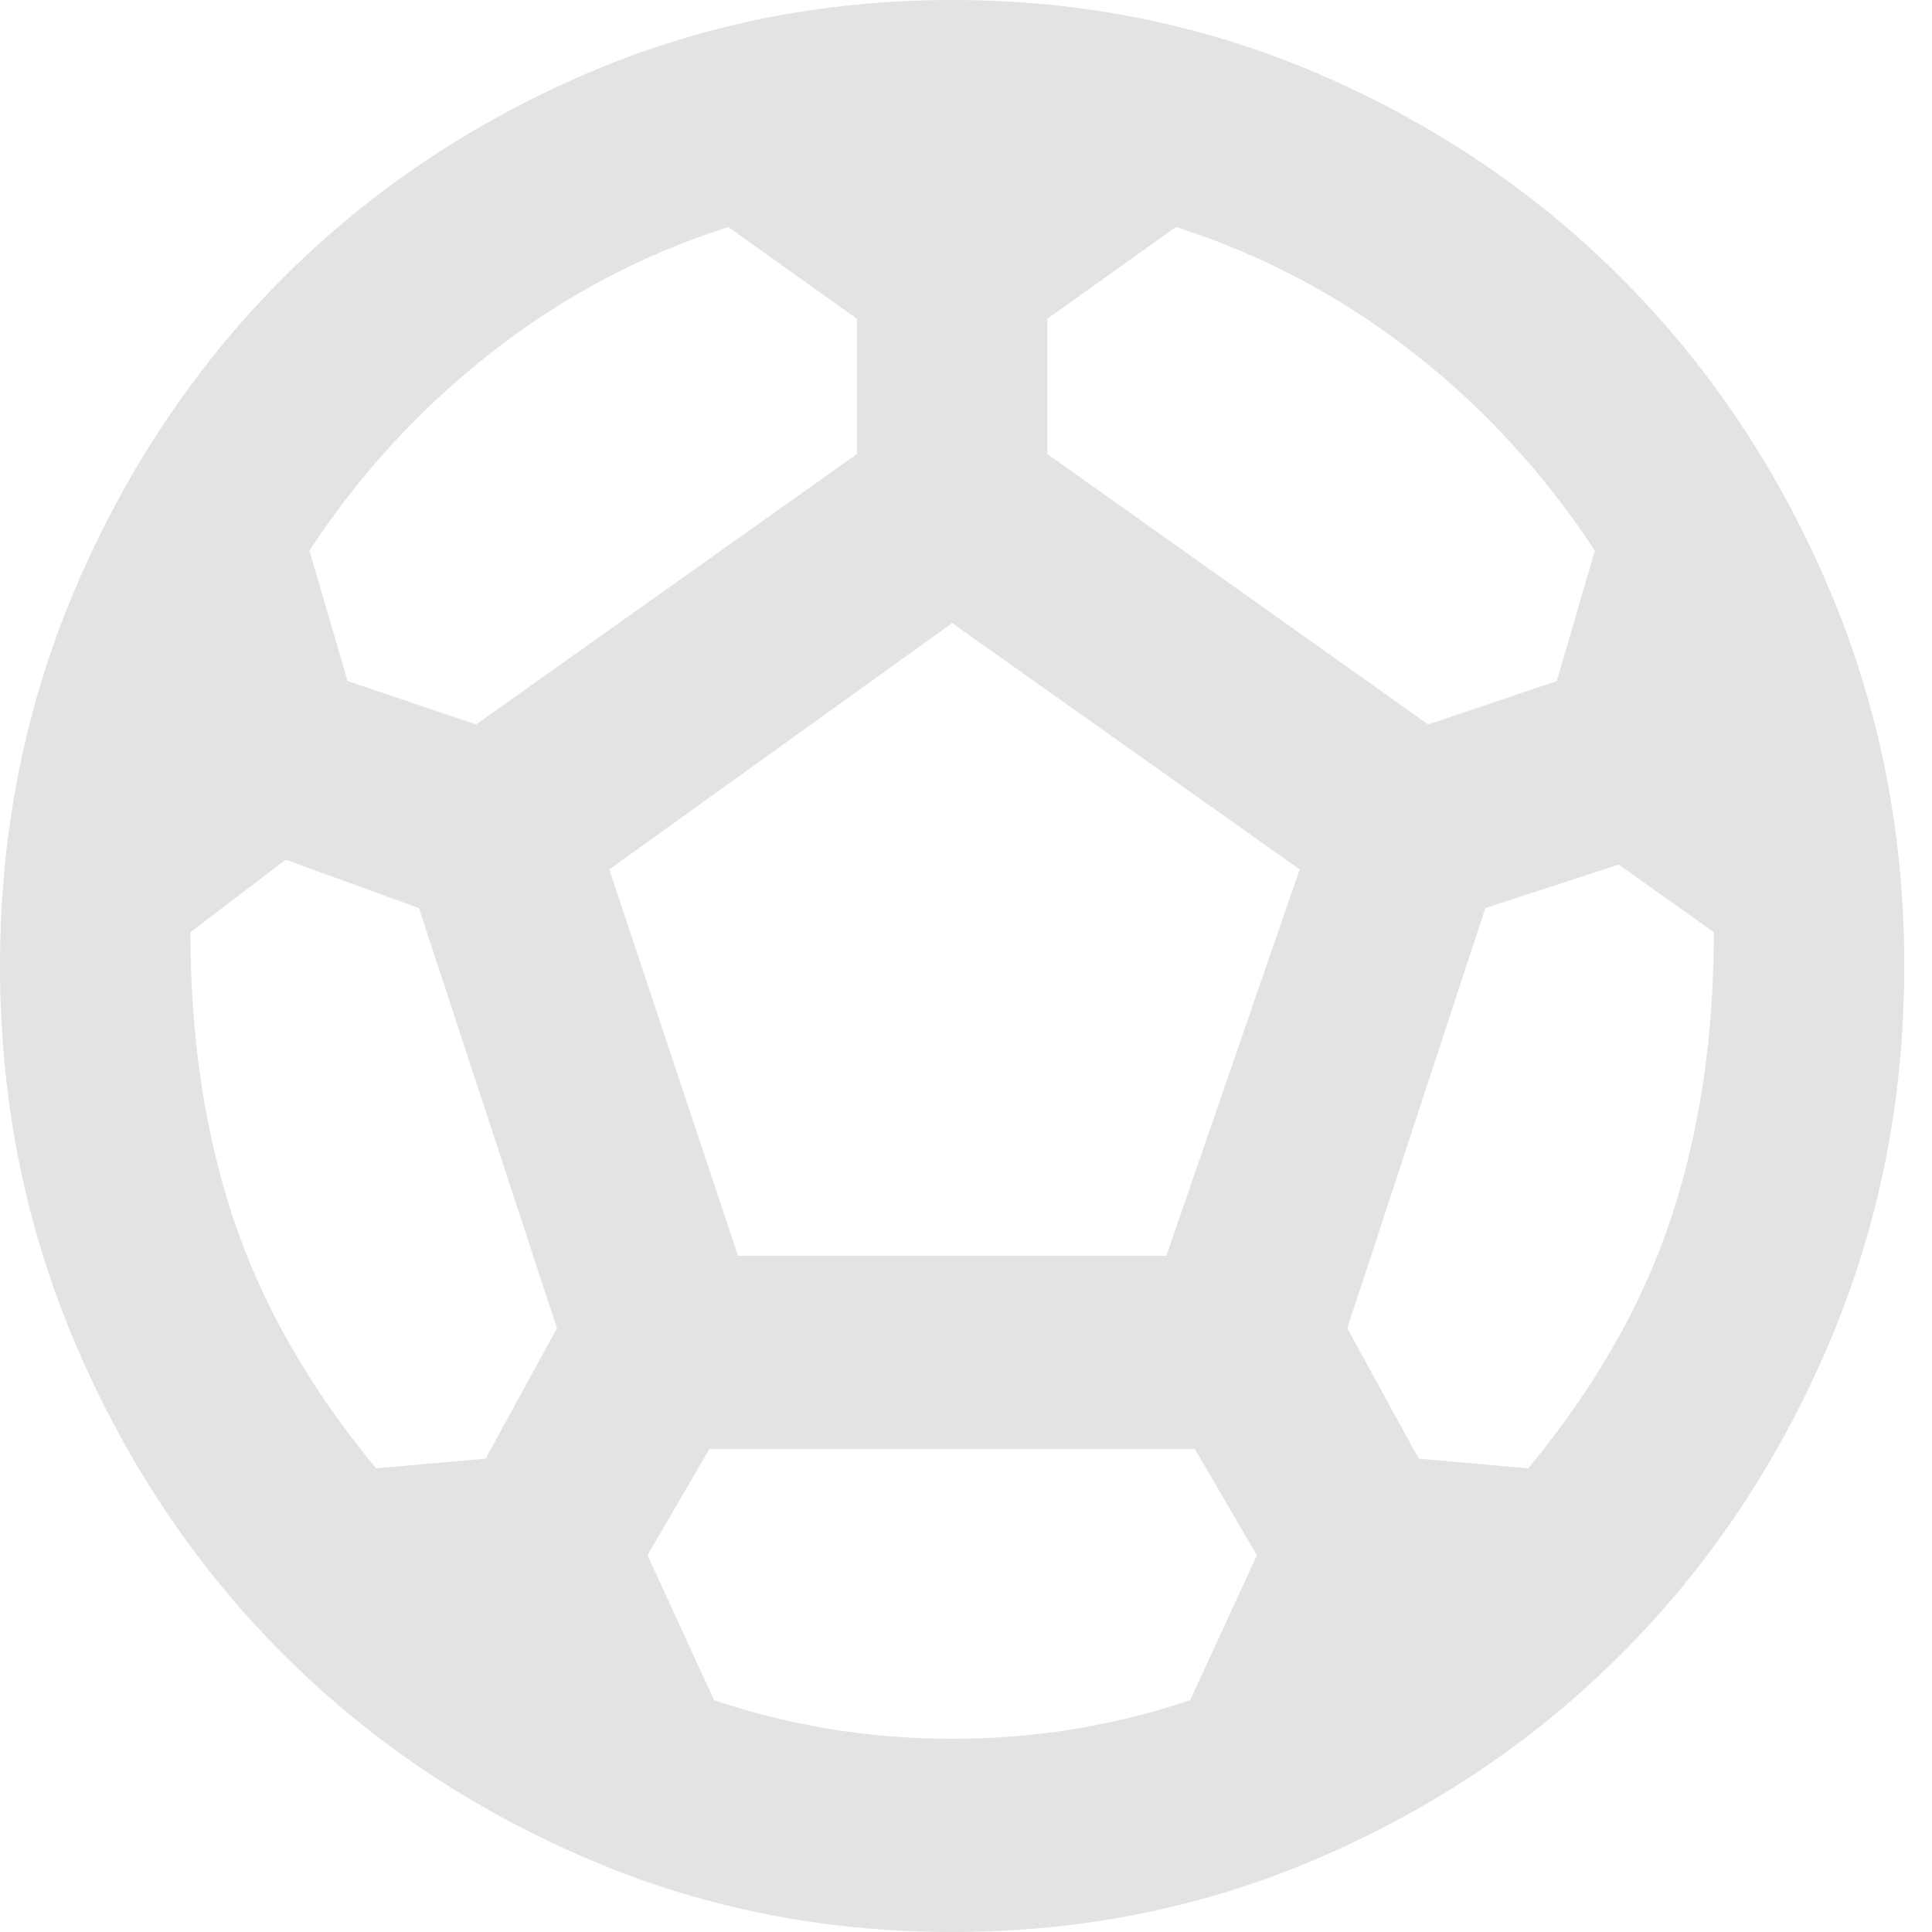 <svg width="20" height="20" viewBox="0 0 20 20" fill="none" xmlns="http://www.w3.org/2000/svg">
<path d="M9.857 20C8.493 20 7.212 19.738 6.013 19.212C4.813 18.688 3.77 17.975 2.883 17.075C1.996 16.175 1.294 15.117 0.776 13.9C0.259 12.683 0 11.383 0 10C0 8.617 0.259 7.317 0.776 6.1C1.294 4.883 1.996 3.825 2.883 2.925C3.77 2.025 4.813 1.312 6.013 0.787C7.212 0.263 8.493 0 9.857 0C11.22 0 12.502 0.263 13.701 0.787C14.9 1.312 15.943 2.025 16.83 2.925C17.717 3.825 18.42 4.883 18.937 6.1C19.454 7.317 19.713 8.617 19.713 10C19.713 11.383 19.454 12.683 18.937 13.9C18.42 15.117 17.717 16.175 16.83 17.075C15.943 17.975 14.9 18.688 13.701 19.212C12.502 19.738 11.22 20 9.857 20ZM14.785 7.5L16.116 7.05L16.51 5.7C15.984 4.9 15.352 4.213 14.613 3.638C13.873 3.062 13.06 2.633 12.173 2.35L10.842 3.3V4.7L14.785 7.5ZM4.928 7.5L8.871 4.7V3.3L7.54 2.35C6.653 2.633 5.84 3.062 5.101 3.638C4.362 4.213 3.729 4.9 3.203 5.7L3.598 7.05L4.928 7.5ZM3.893 15.2L5.027 15.1L5.766 13.75L4.337 9.4L2.957 8.9L1.971 9.65C1.971 10.733 2.119 11.721 2.415 12.613C2.711 13.504 3.203 14.367 3.893 15.2ZM9.857 18C10.284 18 10.703 17.967 11.113 17.9C11.524 17.833 11.927 17.733 12.321 17.6L13.011 16.1L12.37 15H7.343L6.703 16.1L7.392 17.6C7.787 17.733 8.189 17.833 8.6 17.9C9.011 17.967 9.43 18 9.857 18ZM7.639 13H12.074L13.454 9L9.857 6.45L6.308 9L7.639 13ZM15.82 15.2C16.51 14.367 17.003 13.504 17.298 12.613C17.594 11.721 17.742 10.733 17.742 9.65L16.756 8.95L15.376 9.4L13.947 13.75L14.686 15.1L15.82 15.2Z" fill="#E3E3E3"/>
</svg>
